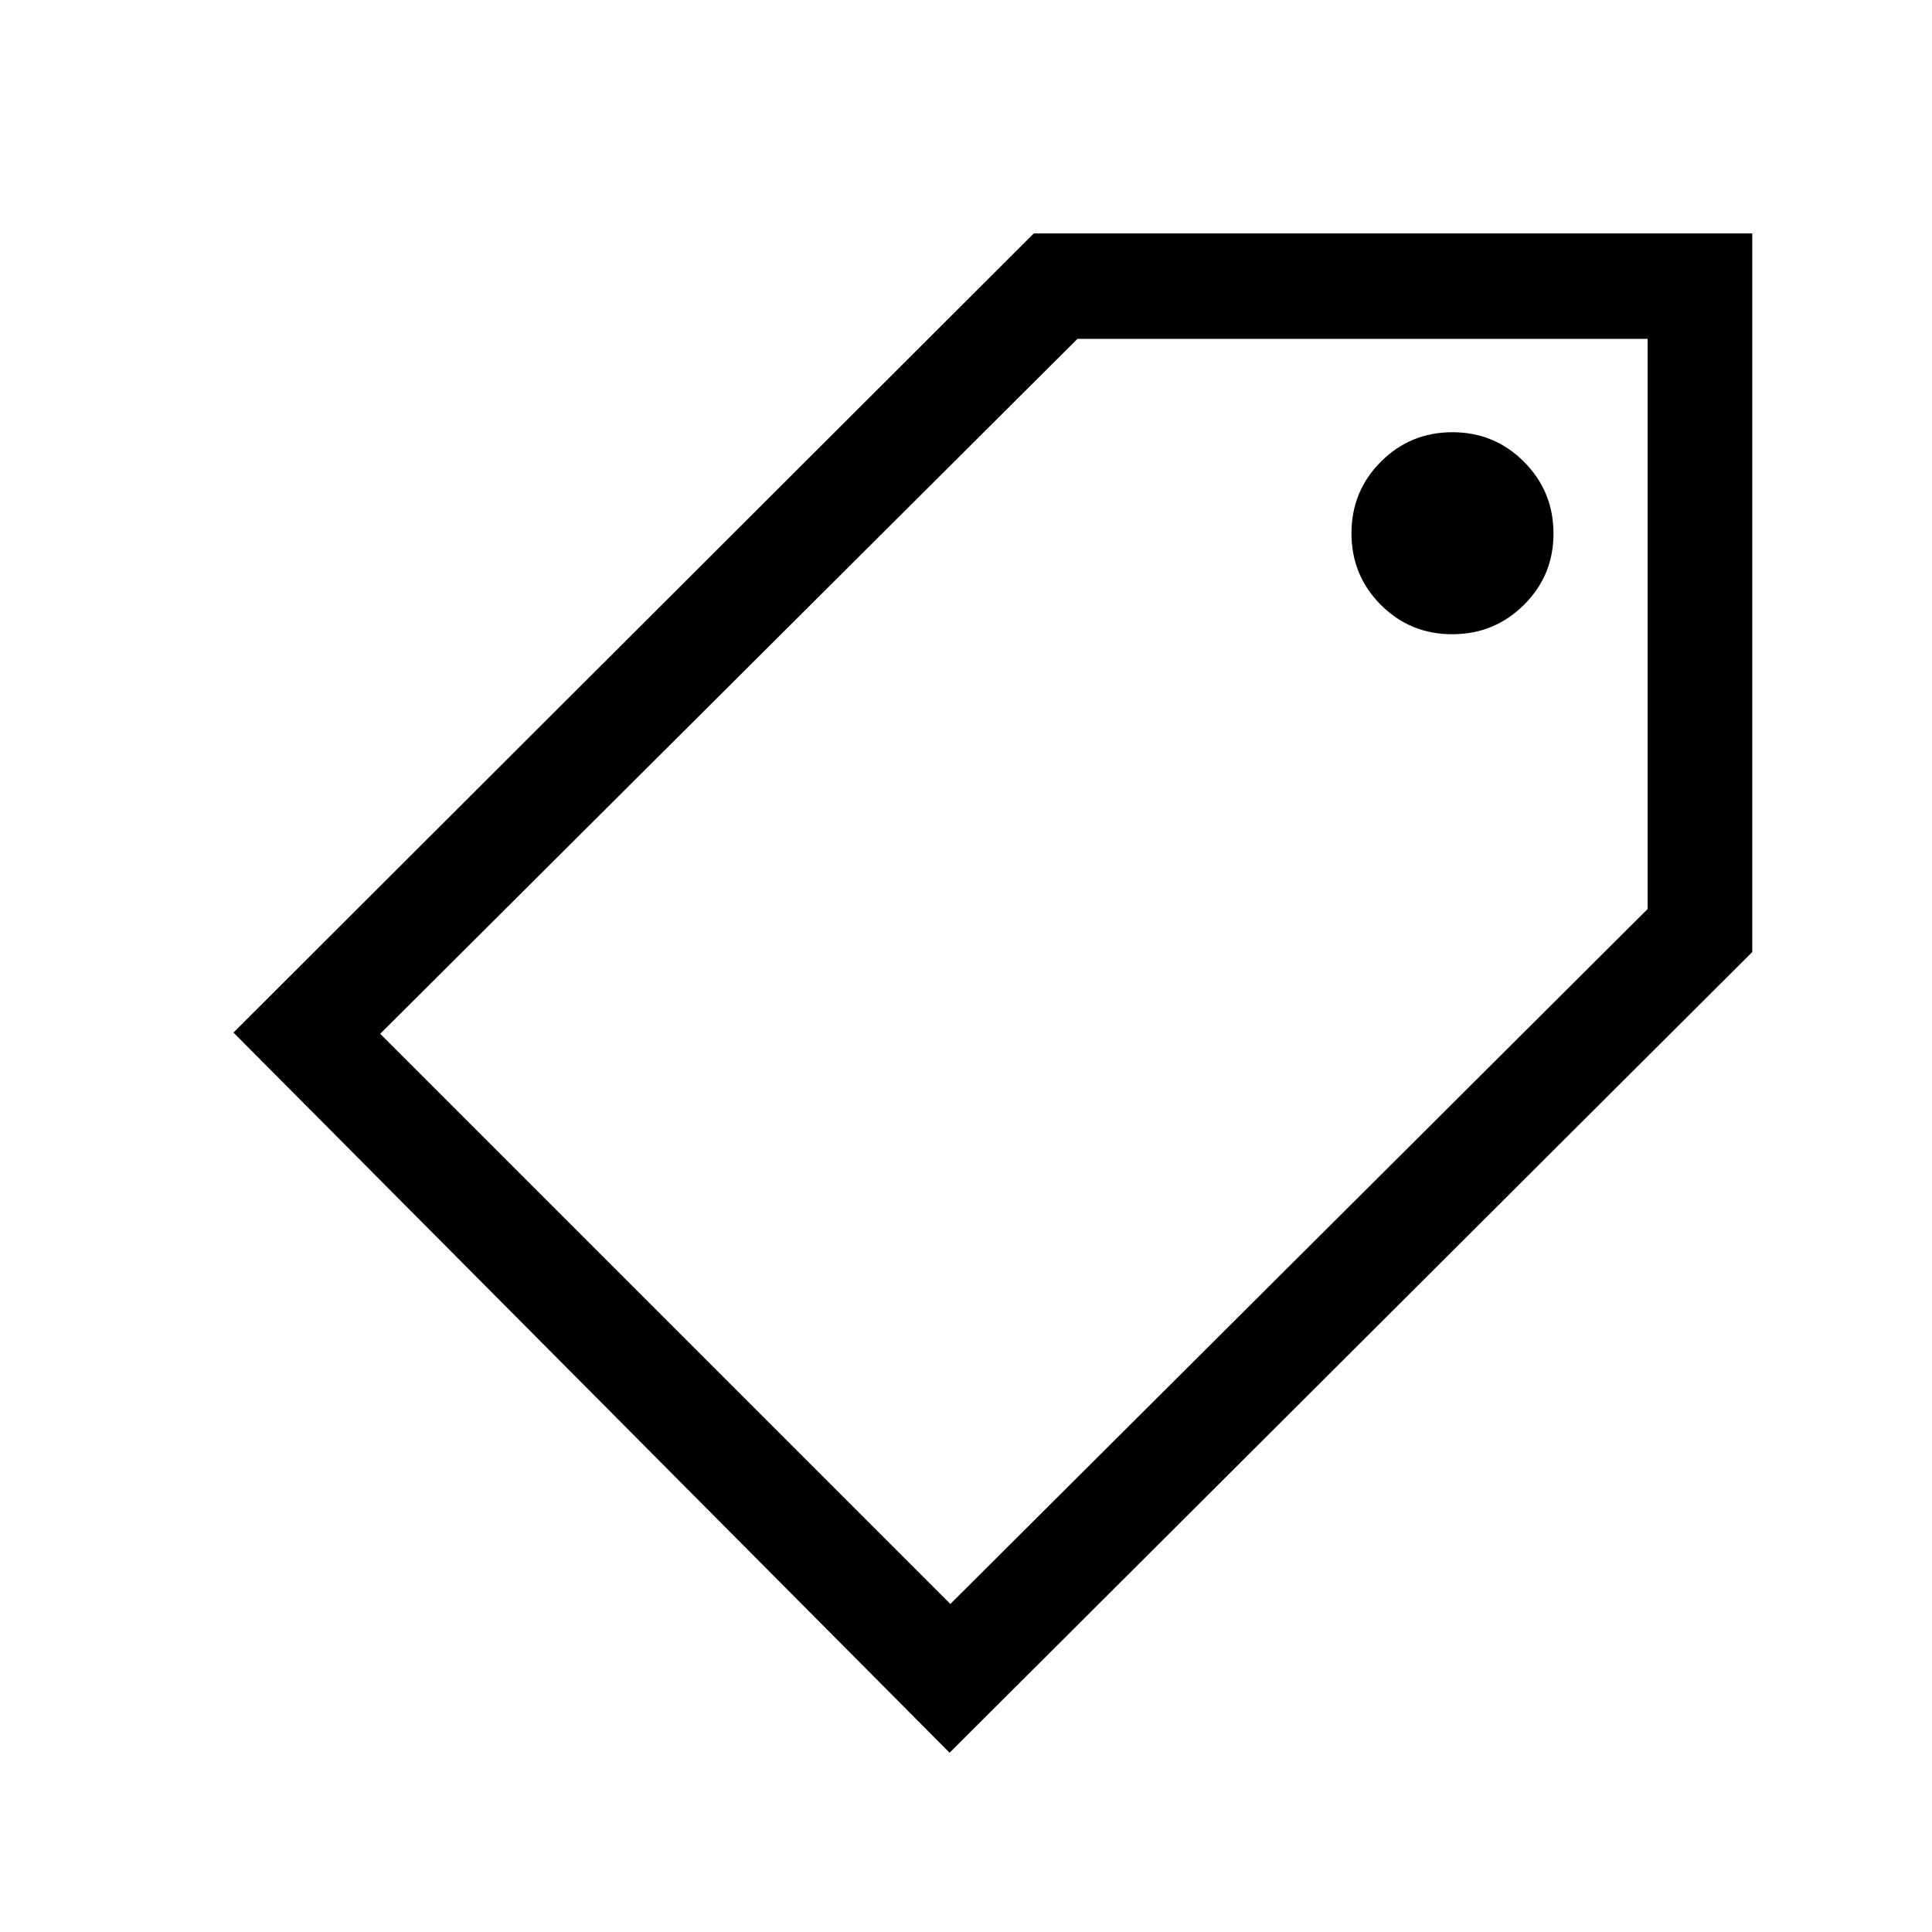 <svg xmlns="http://www.w3.org/2000/svg" height="20" viewBox="0 -960 960 960" width="20"><path d="M471.85-89.08 116-446.92 513.67-844h357.02v357.04L471.85-89.08Zm.38-73.92 346.46-345.31v-283.31H535.38L188.92-446.31 472.23-163Zm249.31-481.85q20.99 0 35.69-14.58 14.69-14.58 14.69-35.42 0-20.99-14.65-35.68-14.65-14.7-35.57-14.7-20.93 0-35.55 14.65-14.61 14.65-14.61 35.58 0 20.92 14.58 35.54 14.59 14.61 35.42 14.61ZM503.61-477.31Z"/></svg>
